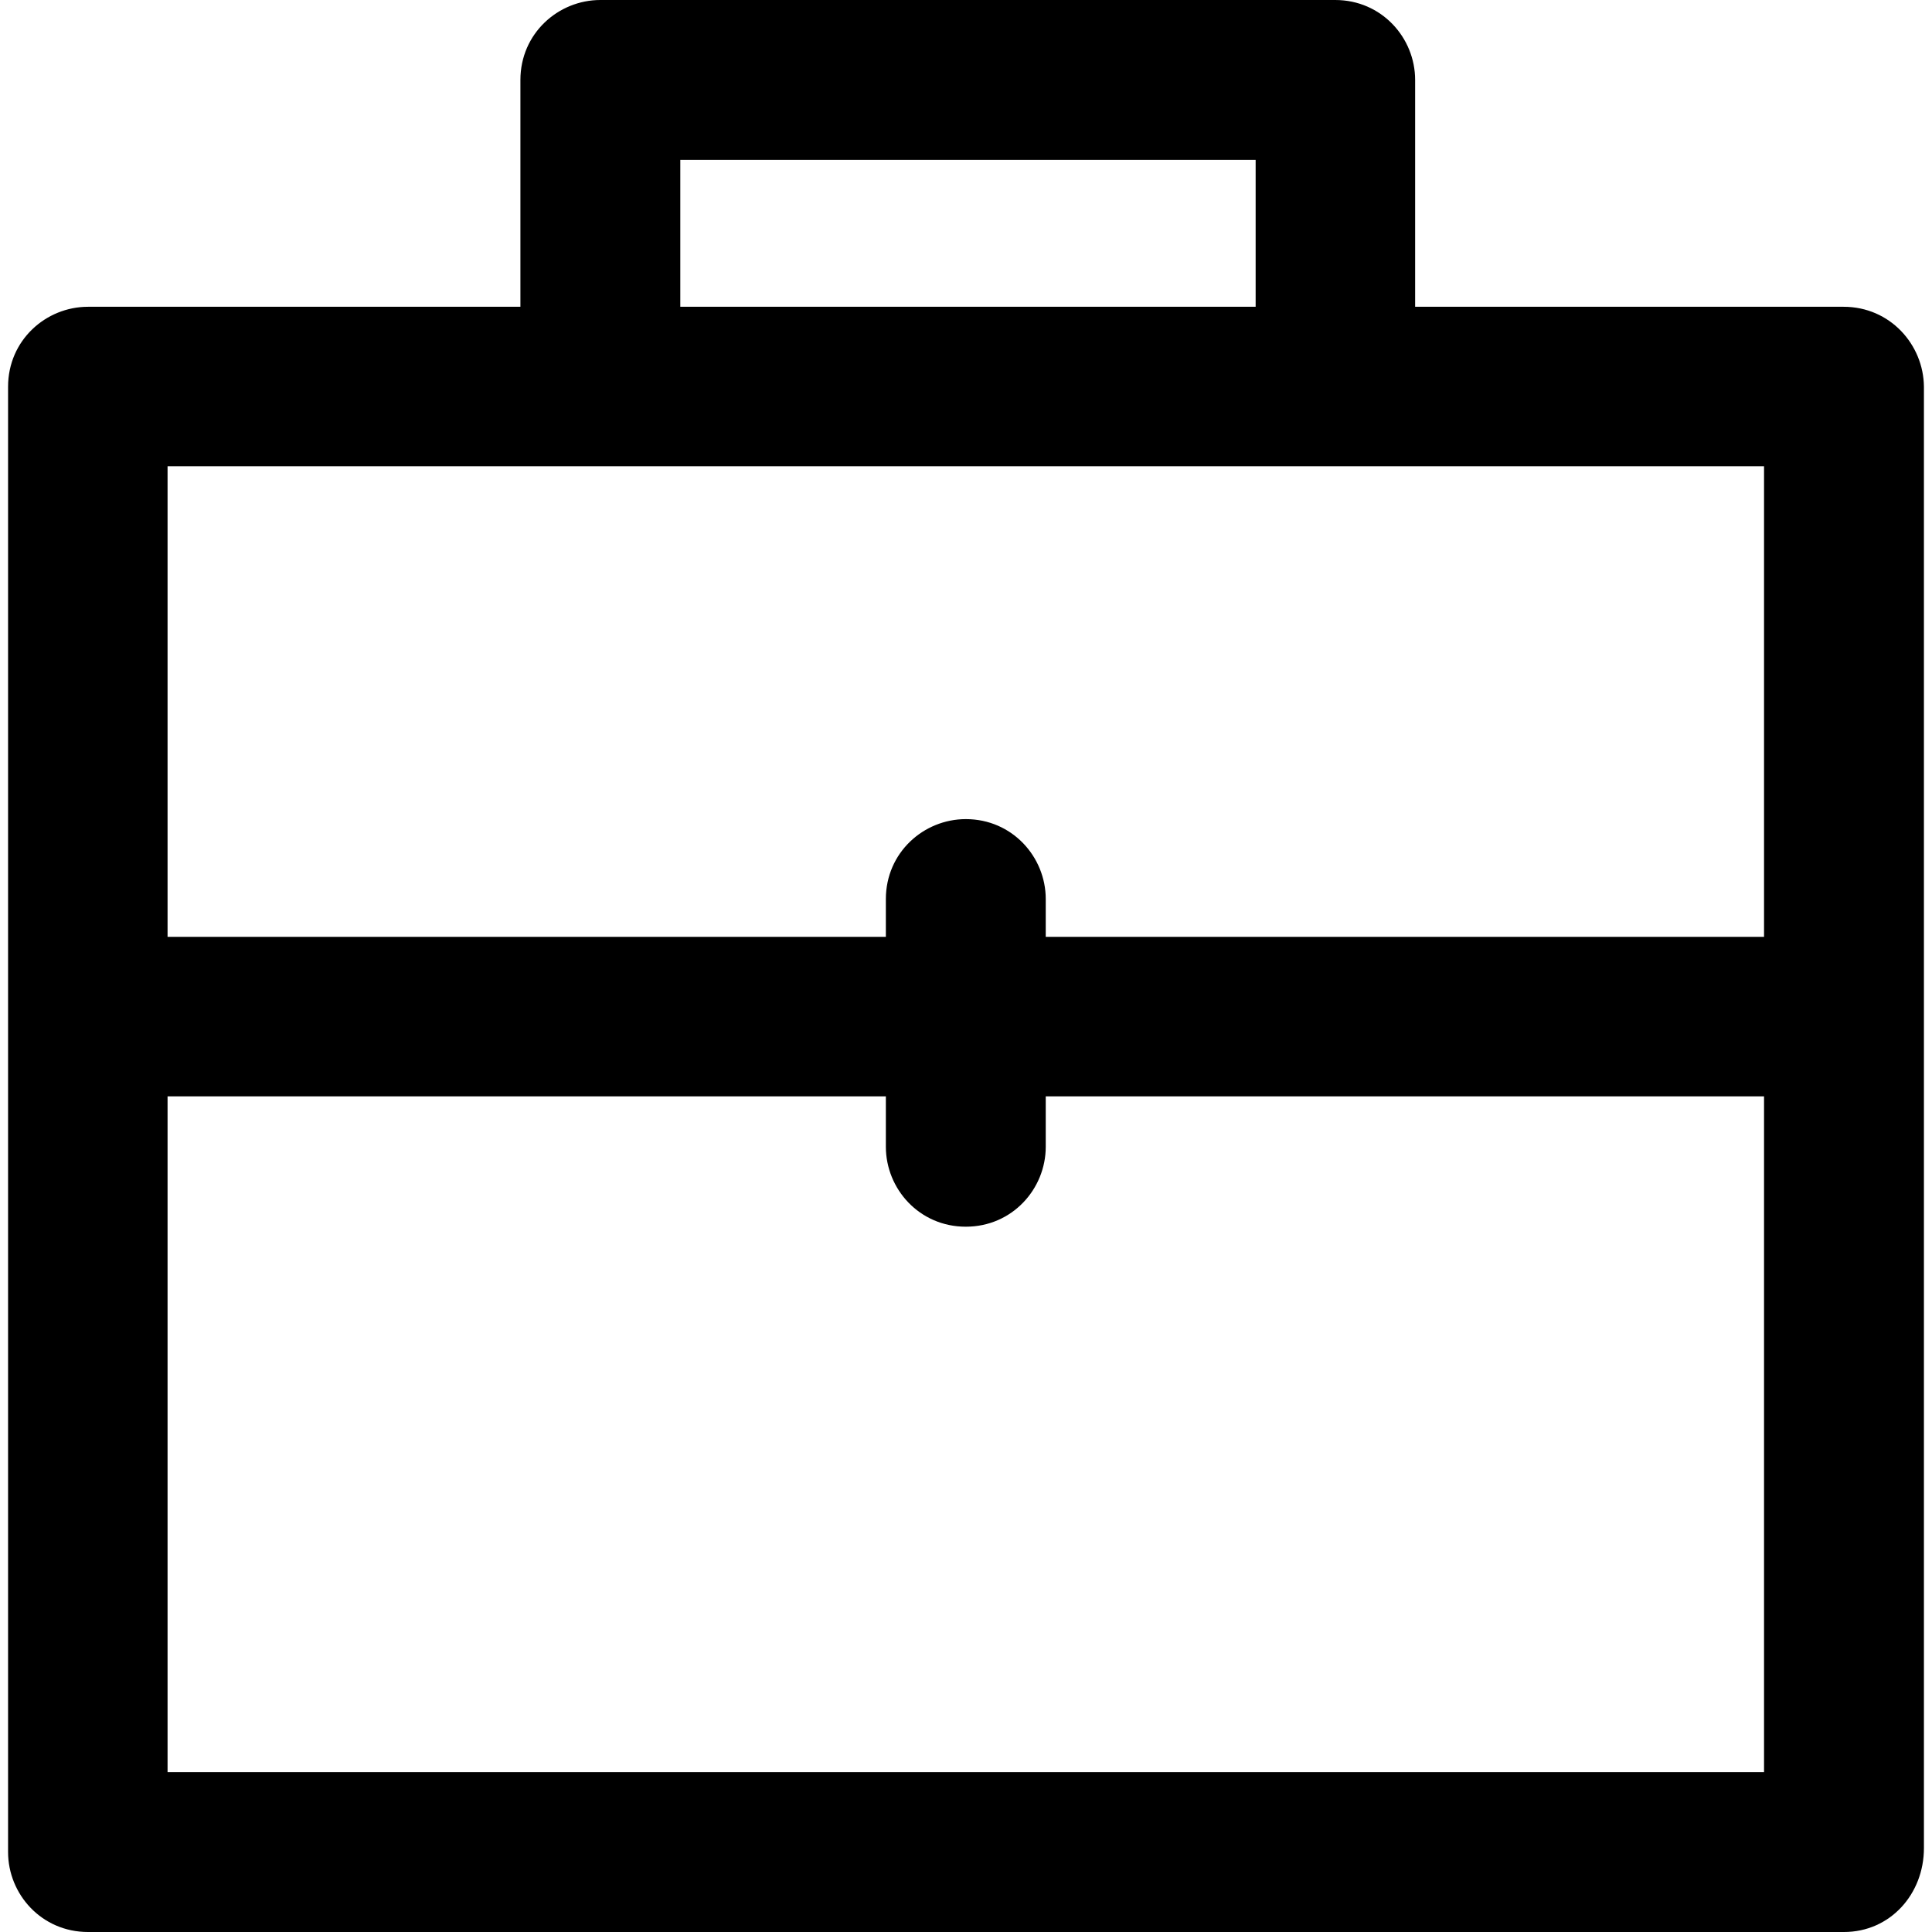 <?xml version="1.0" encoding="iso-8859-1"?>
<!-- Generator: Adobe Illustrator 19.0.0, SVG Export Plug-In . SVG Version: 6.00 Build 0)  -->
<svg version="1.1" id="Layer_1" xmlns="http://www.w3.org/2000/svg" xmlns:xlink="http://www.w3.org/1999/xlink" x="0px" y="0px"
	 viewBox="0 0 490.6 490.6" style="enable-background:new 0 0 490.6 490.6;" xml:space="preserve">
<g>
	<path d="M468.15,77.9h-108.8V20.3c0-10.7-8.5-20.3-20.3-20.3h-186.6c-10.7,0-20.3,8.5-20.3,20.3v57.6H22.35
		c-10.7,0-20.3,8.5-20.3,20.3v372.1c0,10.7,8.5,20.3,20.3,20.3h445.9c11.7,0,20.3-9.6,20.3-21.3V98.2
		C488.45,87.5,479.95,77.9,468.15,77.9z M172.75,40.6h146.1v37.3h-146.1V40.6z M447.95,118.4v119.5h-182.4v-9.6
		c0-10.7-8.5-20.3-20.3-20.3c-10.7,0-20.3,8.5-20.3,20.3v9.6H42.55V118.4H447.95z M42.55,450V278.4h182.4v12.8
		c0,10.7,8.5,20.3,20.3,20.3c11.8,0,20.3-9.6,20.3-20.3v-12.8h182.4V450H42.55z"/>
</g>
<g>
</g>
<g>
</g>
<g>
</g>
<g>
</g>
<g>
</g>
<g>
</g>
<g>
</g>
<g>
</g>
<g>
</g>
<g>
</g>
<g>
</g>
<g>
</g>
<g>
</g>
<g>
</g>
<g>
</g>
</svg>
